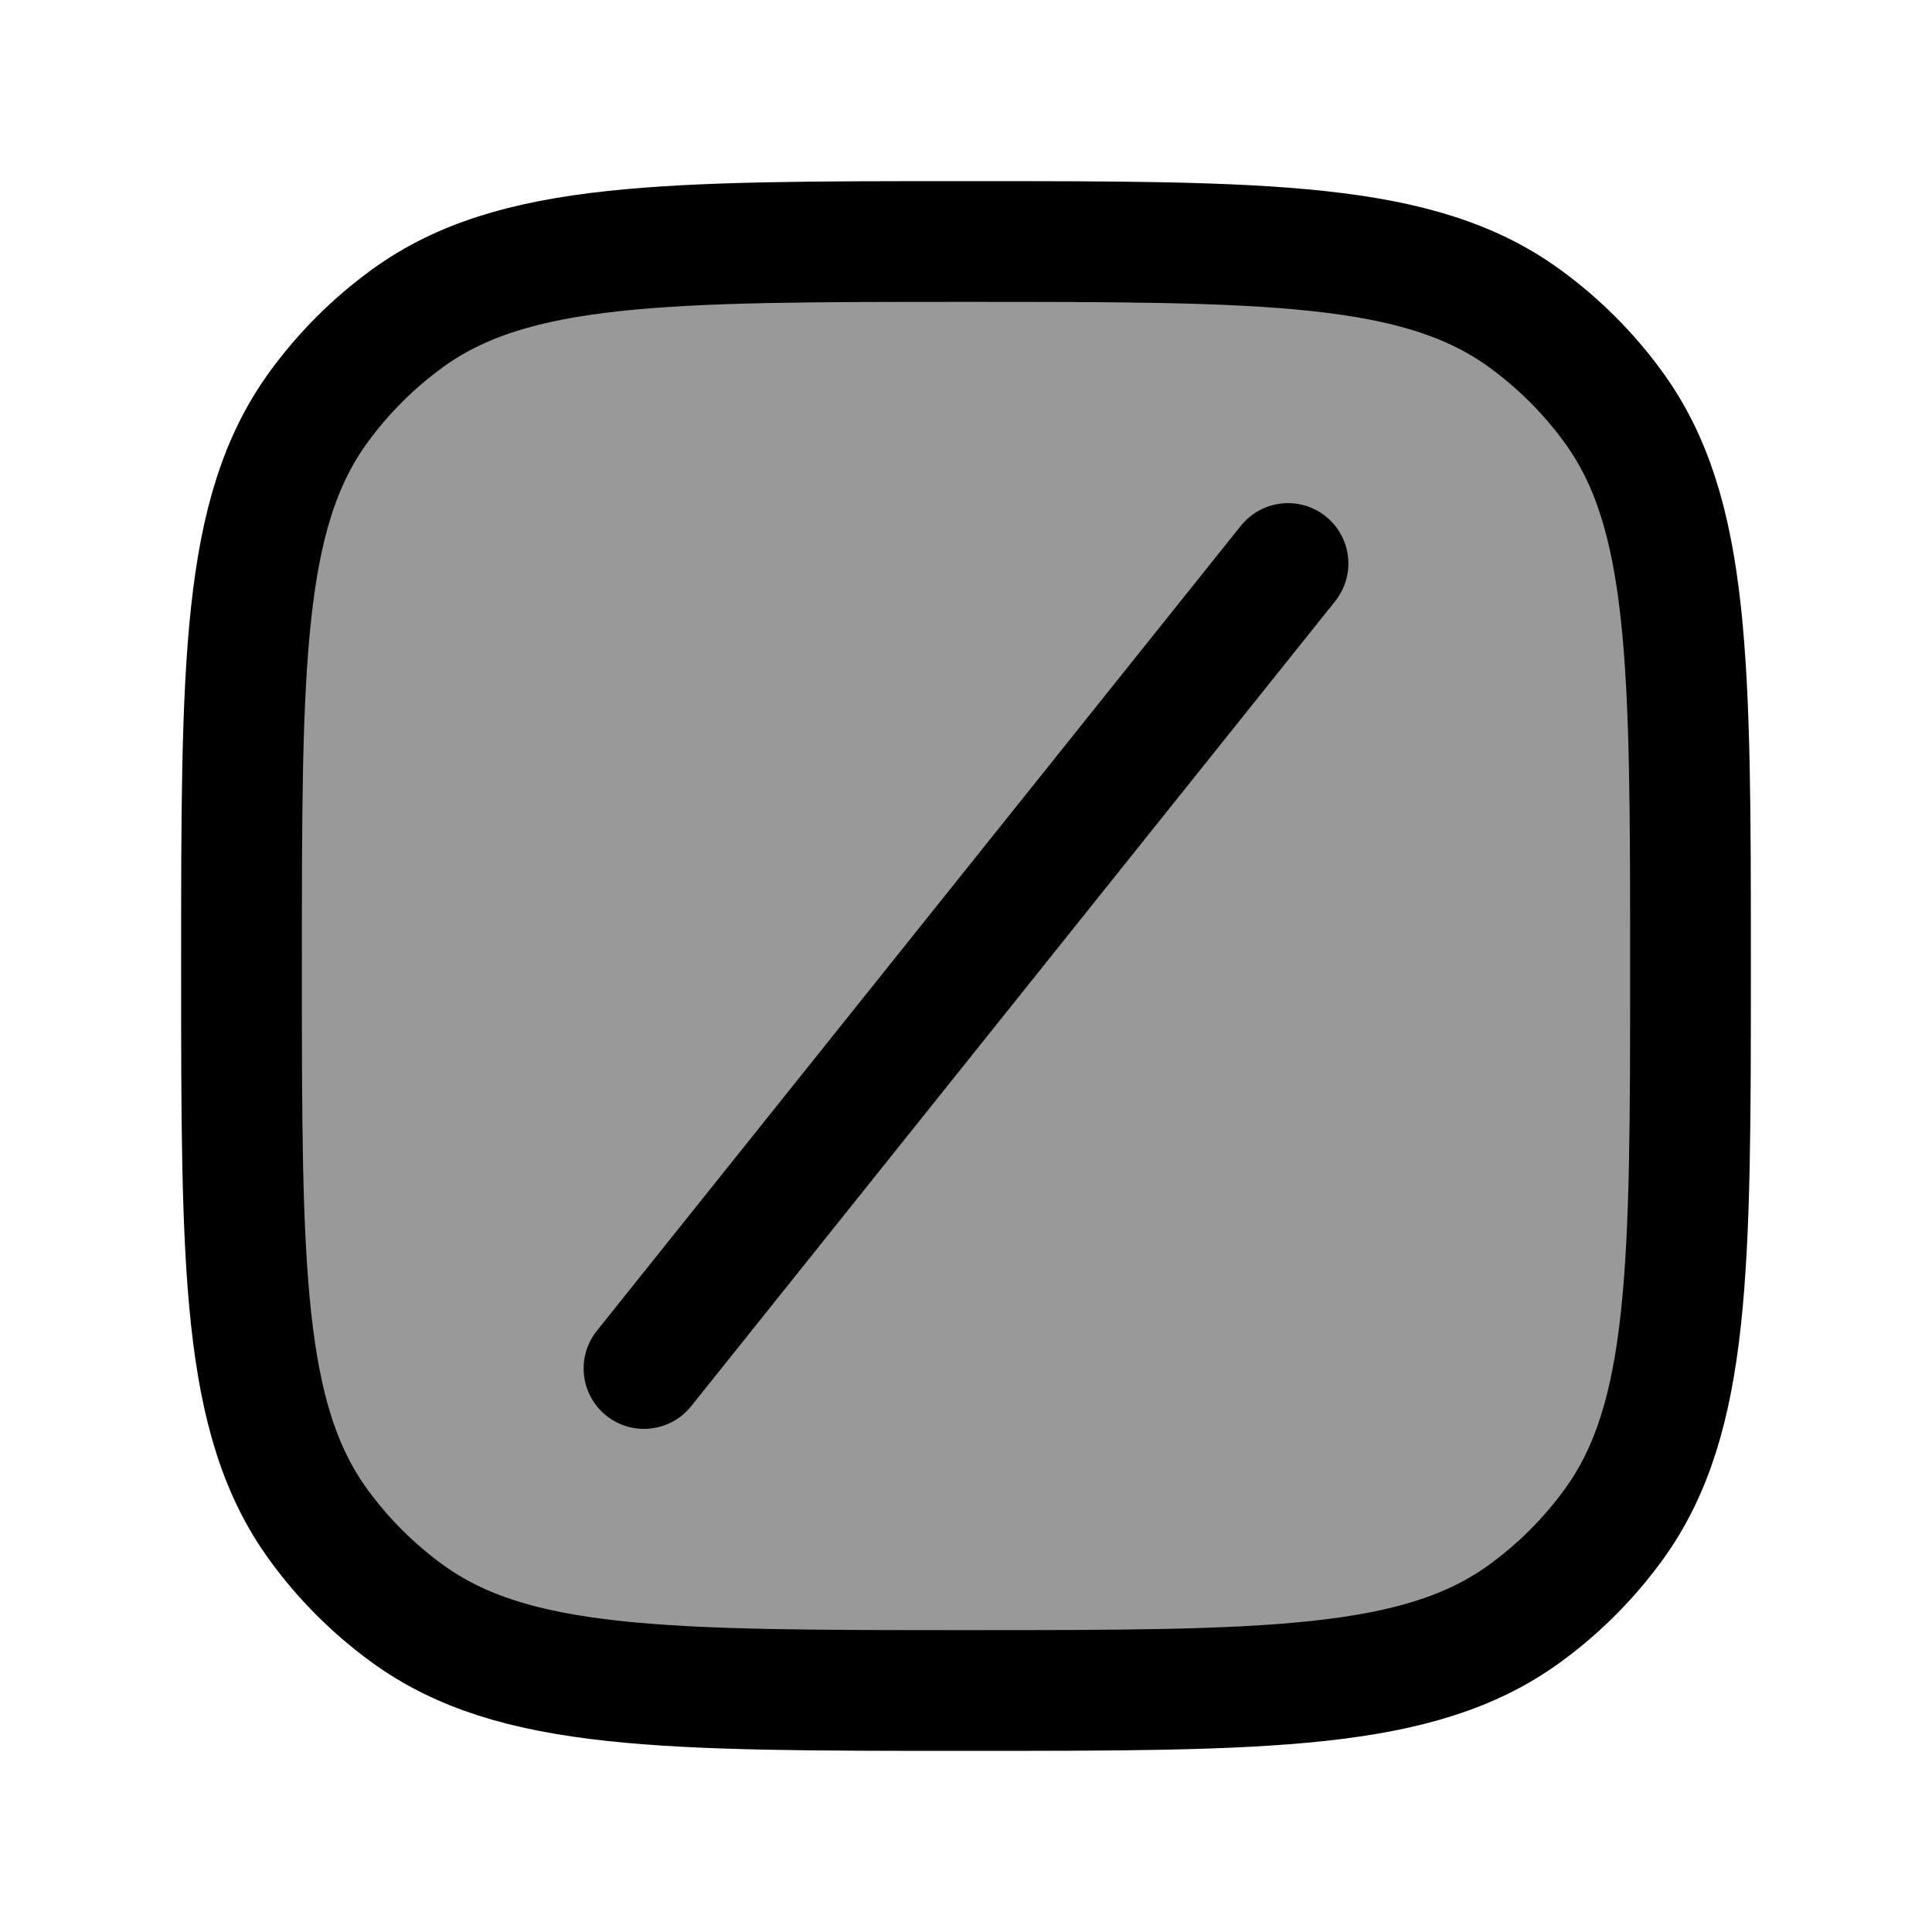 <svg width="24" height="24" viewBox="0 0 24 24" fill="none" xmlns="http://www.w3.org/2000/svg">
    <path opacity="0.4" d="M12 21C15.75 21 17.625 21 18.939 20.045C19.363 19.737 19.737 19.363 20.045 18.939C21 17.625 21 15.75 21 12C21 8.25 21 6.375 20.045 5.061C19.737 4.637 19.363 4.263 18.939 3.955C17.625 3 15.75 3 12 3C8.25 3 6.375 3 5.061 3.955C4.637 4.263 4.263 4.637 3.955 5.061C3 6.375 3 8.25 3 12C3 15.75 3 17.625 3.955 18.939C4.263 19.363 4.637 19.737 5.061 20.045C6.375 21 8.25 21 12 21Z" fill="currentColor"/>
    <path d="M12 21C15.75 21 17.625 21 18.939 20.045C19.363 19.737 19.737 19.363 20.045 18.939C21 17.625 21 15.75 21 12C21 8.25 21 6.375 20.045 5.061C19.737 4.637 19.363 4.263 18.939 3.955C17.625 3 15.75 3 12 3C8.25 3 6.375 3 5.061 3.955C4.637 4.263 4.263 4.637 3.955 5.061C3 6.375 3 8.25 3 12C3 15.75 3 17.625 3.955 18.939C4.263 19.363 4.637 19.737 5.061 20.045C6.375 21 8.25 21 12 21Z" stroke="currentColor" stroke-width="1.5" stroke-linecap="round" stroke-linejoin="round"/>
    <path d="M16 7L8 17" stroke="currentColor" stroke-width="1.5" stroke-linecap="round" stroke-linejoin="round"/>
</svg>
